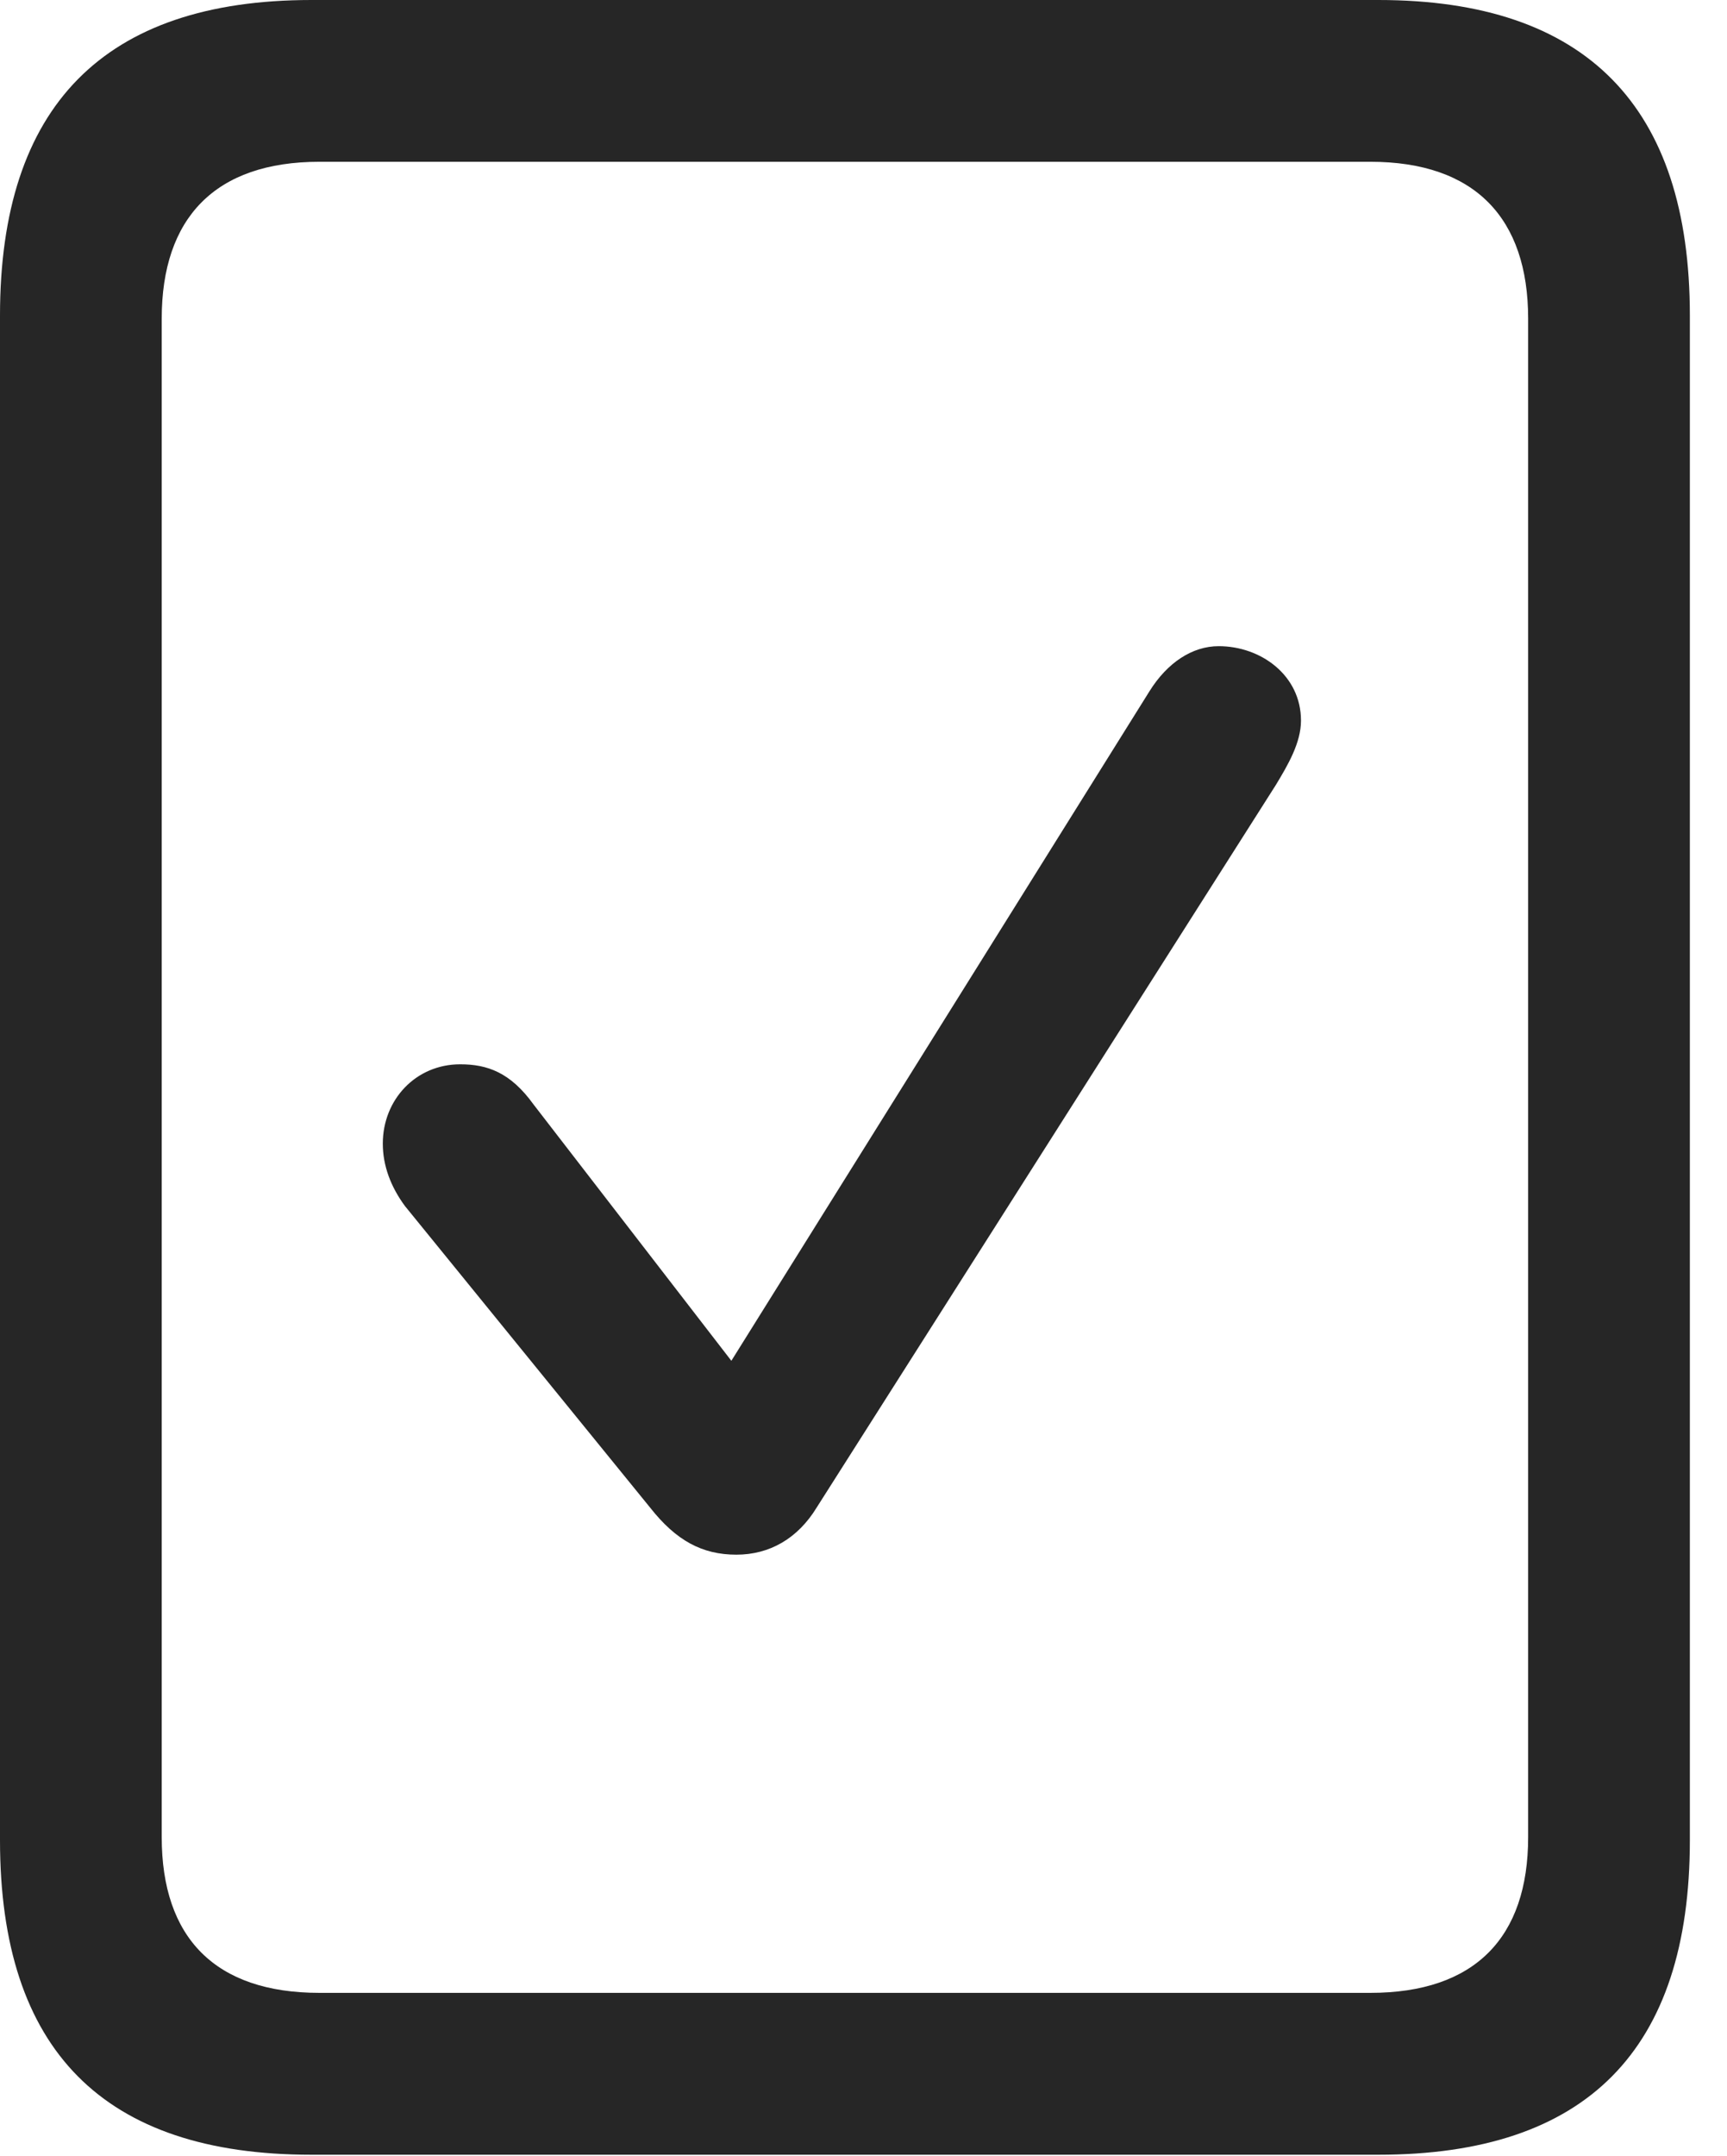 <?xml version="1.0" encoding="UTF-8"?>
<!--Generator: Apple Native CoreSVG 232.5-->
<!DOCTYPE svg
PUBLIC "-//W3C//DTD SVG 1.1//EN"
       "http://www.w3.org/Graphics/SVG/1.1/DTD/svg11.dtd">
<svg version="1.1" xmlns="http://www.w3.org/2000/svg" xmlns:xlink="http://www.w3.org/1999/xlink" width="16.787" height="20.947">
 <g>
  <rect height="20.947" opacity="0" width="16.787" x="0" y="0"/>
  <path d="M0 17.881C0 19.922 1.006 20.938 3.027 20.938L13.398 20.938C15.42 20.938 16.426 19.922 16.426 17.881L16.426 3.066C16.426 1.035 15.42 0 13.398 0L3.027 0C1.006 0 0 1.035 0 3.066ZM1.572 17.852L1.572 3.096C1.572 2.119 2.09 1.572 3.105 1.572L13.32 1.572C14.336 1.572 14.854 2.119 14.854 3.096L14.854 17.852C14.854 18.828 14.336 19.365 13.32 19.365L3.105 19.365C2.09 19.365 1.572 18.828 1.572 17.852Z" fill="#000000" fill-opacity="0.85"/>
  <path d="M7.158 15.107C7.48 15.107 7.754 14.951 7.939 14.648L12.402 7.627C12.52 7.432 12.646 7.217 12.646 7.002C12.646 6.562 12.256 6.279 11.846 6.279C11.592 6.279 11.348 6.436 11.172 6.719L7.109 13.223L5.186 10.732C4.961 10.42 4.736 10.342 4.473 10.342C4.043 10.342 3.721 10.684 3.721 11.113C3.721 11.328 3.799 11.533 3.936 11.719L6.318 14.648C6.572 14.971 6.826 15.107 7.158 15.107Z" fill="#000000" fill-opacity="0.85"/>
 </g>
</svg>
